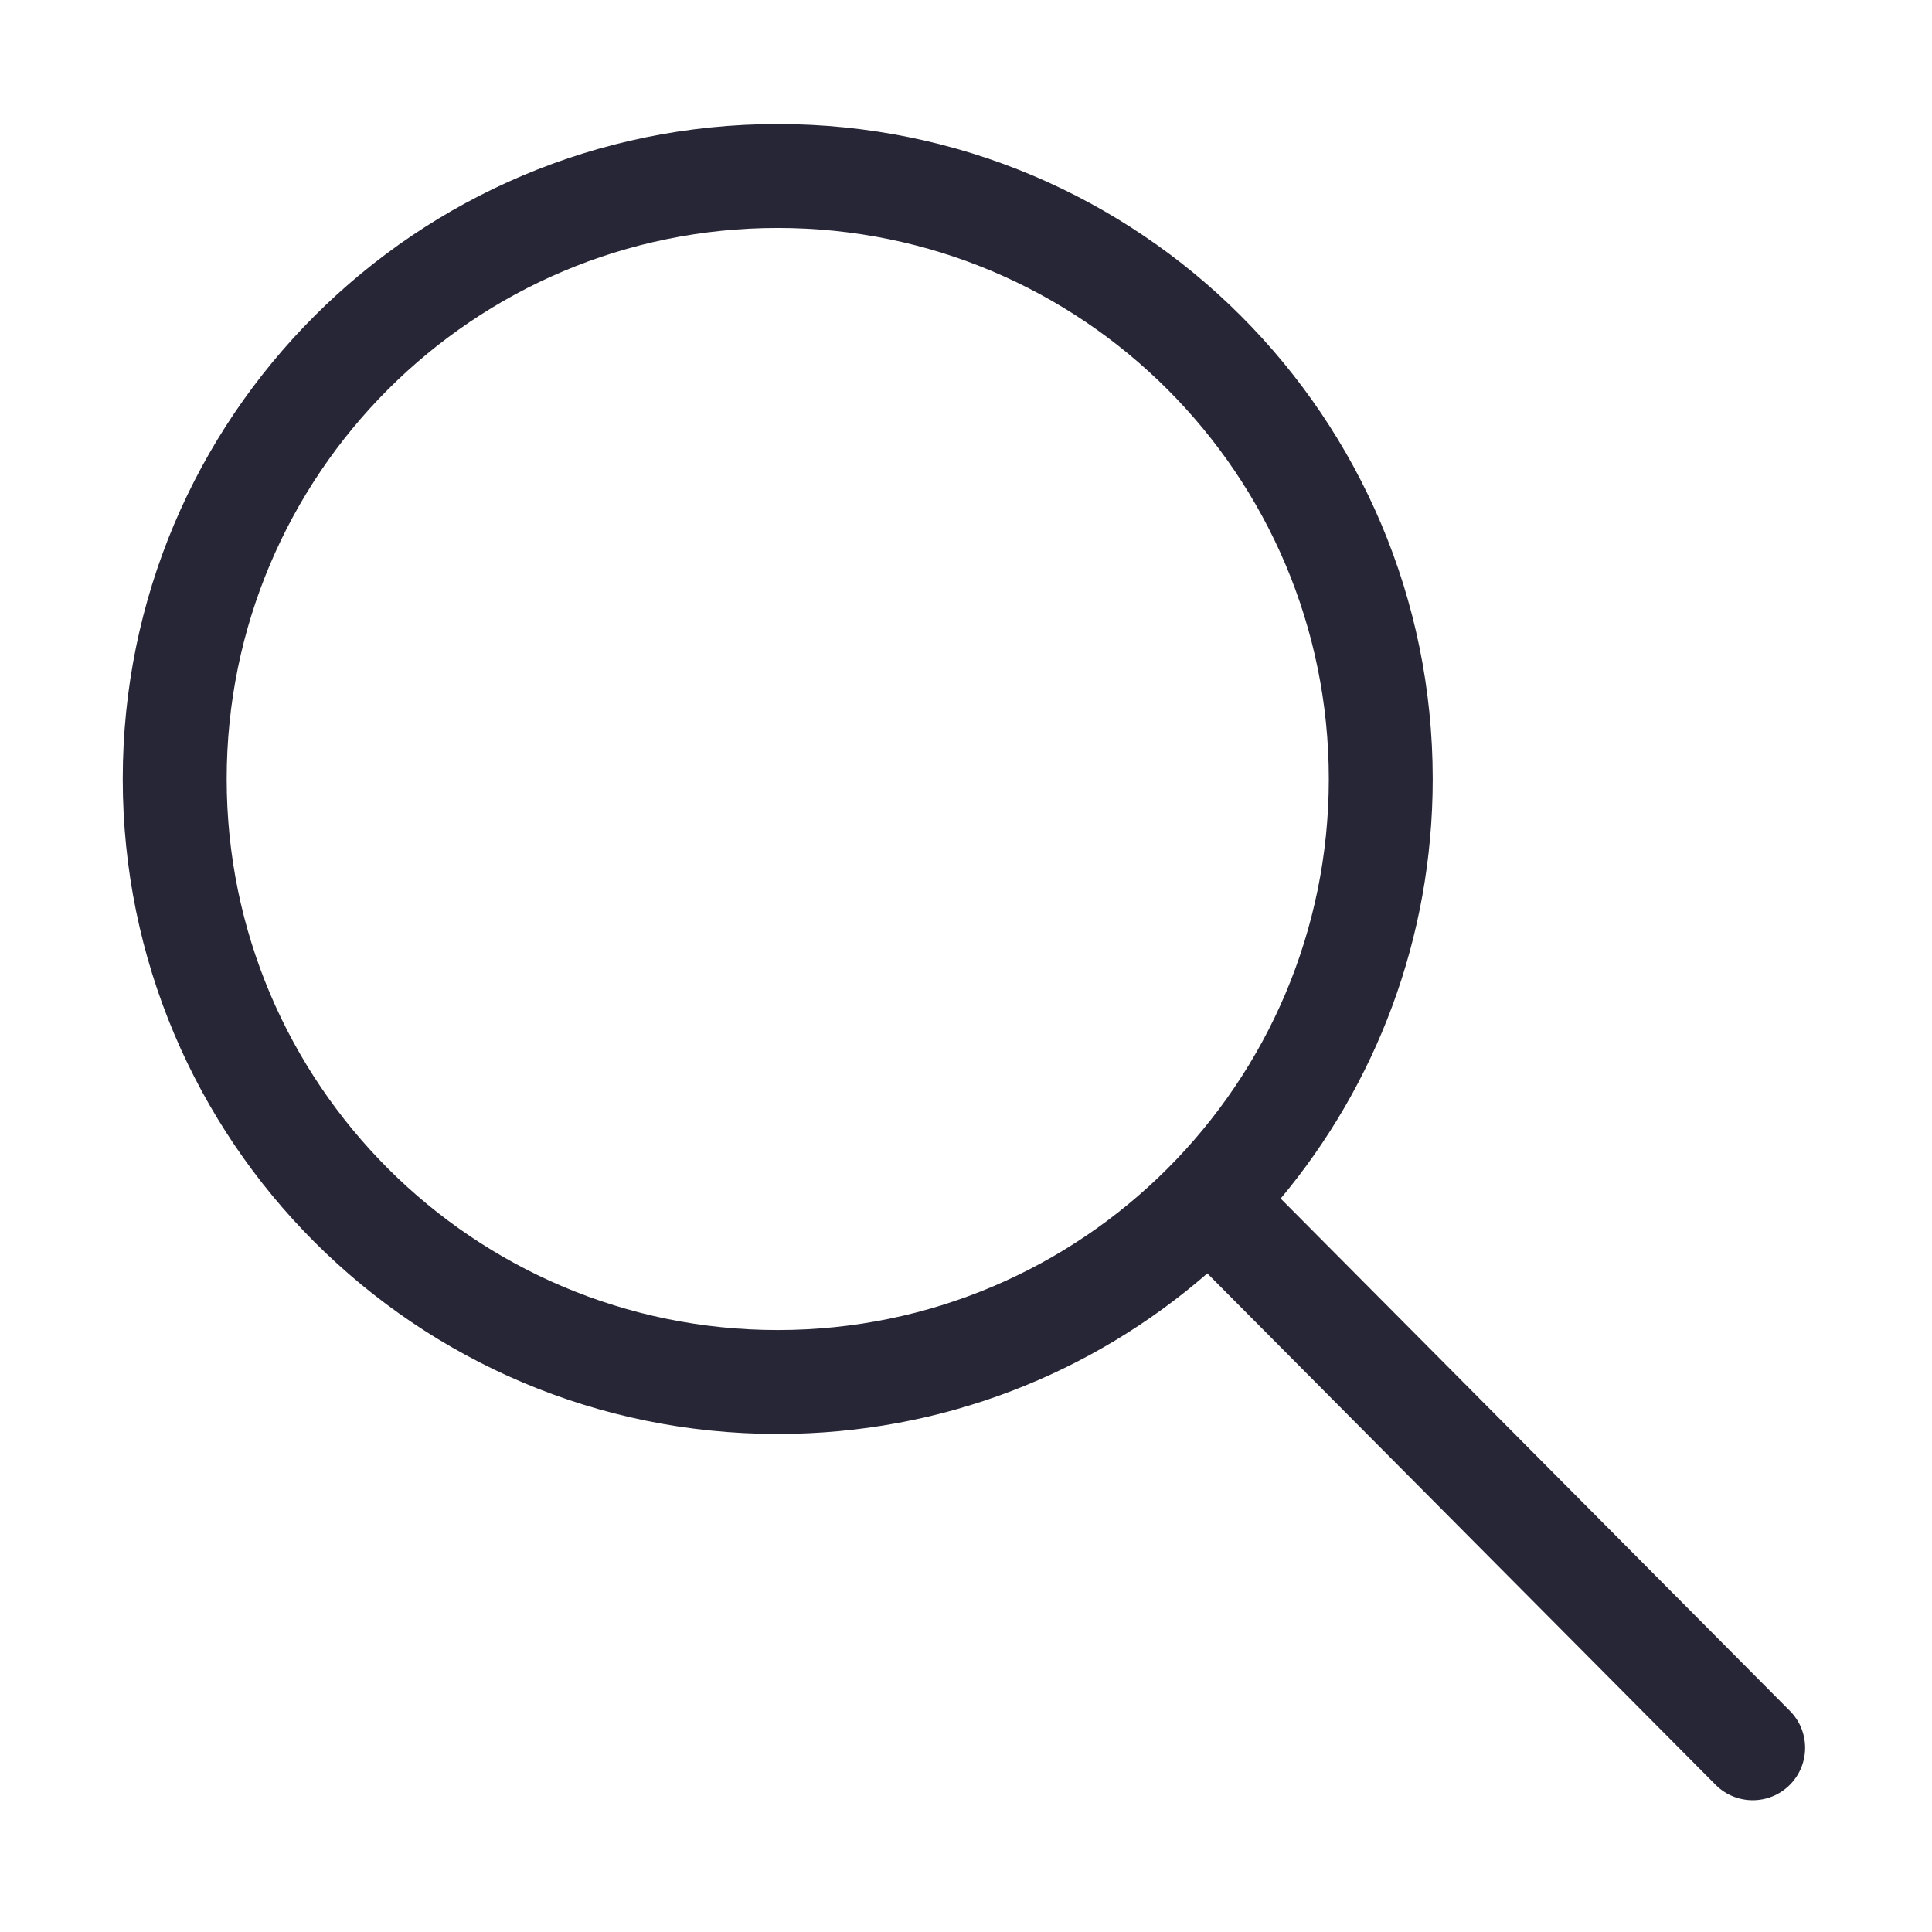 <?xml version="1.0" standalone="no"?><!DOCTYPE svg PUBLIC "-//W3C//DTD SVG 1.1//EN" "http://www.w3.org/Graphics/SVG/1.1/DTD/svg11.dtd"><svg width="200" height="200" viewBox="0 0 200 200" version="1.1" xmlns="http://www.w3.org/2000/svg" xmlns:xlink="http://www.w3.org/1999/xlink"><defs><style type="text/css"><![CDATA[
@font-face { font-family: ifont; src: url("//at.alicdn.com/t/font_1442373896_4754455.eot?#iefix") format("embedded-opentype"), url("//at.alicdn.com/t/font_1442373896_4754455.woff") format("woff"), url("//at.alicdn.com/t/font_1442373896_4754455.ttf") format("truetype"), url("//at.alicdn.com/t/font_1442373896_4754455.svg#ifont") format("svg"); }

]]></style></defs><g class="transform-group"><g transform="scale(0.195, 0.195)"><path d="M950.149 908.197 679.877 636.272c50.381-60.328 80.712-137.98 80.712-222.725 0-192.032-155.672-347.704-347.719-347.704-192.032 0-347.704 155.671-347.704 347.704 0 192.033 155.673 347.704 347.704 347.704 87.265 0 167.016-32.148 228.067-85.239l269.864 271.526c10.864 10.865 28.482 10.865 39.348 0C961.002 936.672 961.002 919.063 950.149 908.197zM412.87 706.079c-161.554 0-292.531-130.971-292.531-292.533 0-161.56 130.977-292.534 292.531-292.534 161.58 0 292.56 130.973 292.56 292.534C705.429 575.108 574.448 706.079 412.87 706.079z" fill="#272636"></path></g></g></svg>